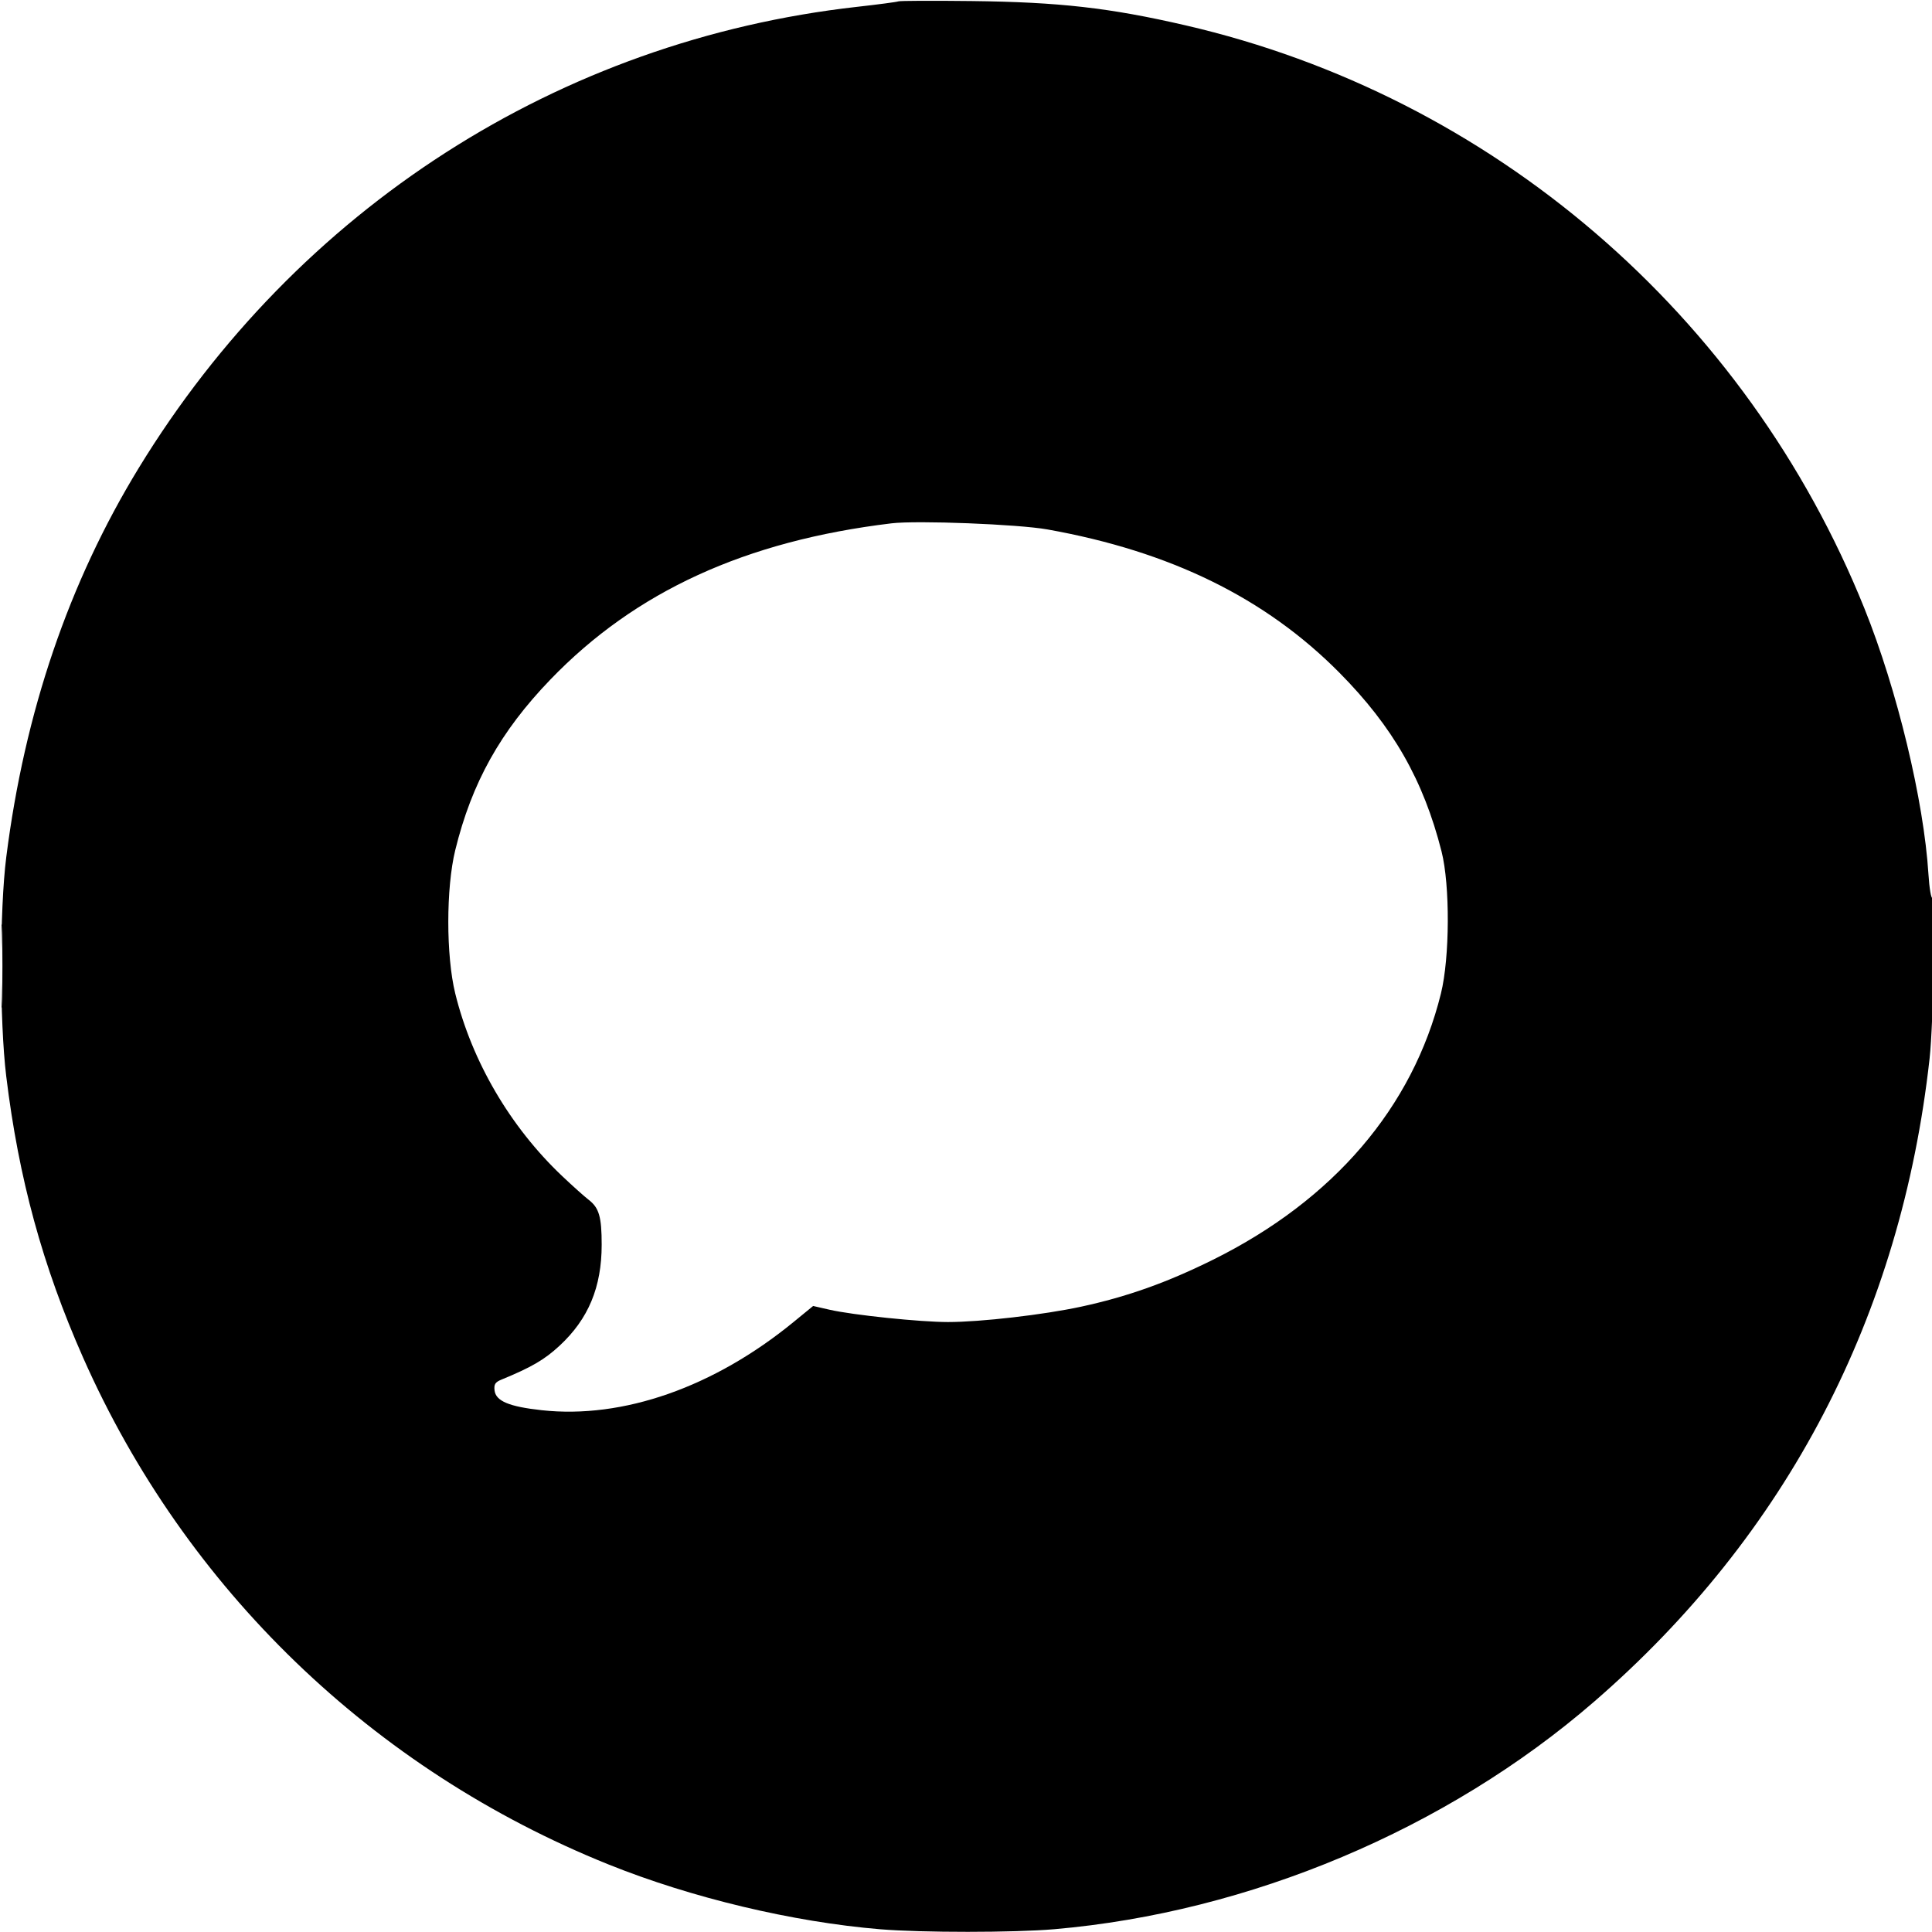 <svg xmlns="http://www.w3.org/2000/svg" width="700" height="700" viewBox="0 0 700 700"><path d="M 325.500 0.495 C 324.950 0.722, 318.200 1.615, 310.500 2.480 C 202.631 14.596, 107.761 75.494, 50.307 169.500 C 24.933 211.018, 8.942 257.961, 2.276 310.500 C -0.171 329.792, -0.182 369.894, 2.255 389.926 C 6.763 426.976, 15.428 458.700, 30.101 491.869 C 67.156 575.640, 135.096 641.177, 220.500 675.536 C 250.555 687.627, 287.282 696.386, 318.924 699.009 C 334.017 700.260, 367.426 700.249, 382 698.988 C 452.745 692.868, 524.170 662.773, 577.500 616.615 C 647.386 556.126, 688.788 476.774, 699.128 383.500 C 700.541 370.753, 701.375 324.650, 700.179 325.389 C 699.690 325.691, 699.030 321.790, 698.712 316.719 C 697.036 290.030, 687.380 249.940, 675.536 220.500 C 632.641 113.878, 540.630 34.847, 429.500 9.172 C 402.026 2.825, 383.752 0.752, 352 0.380 C 337.975 0.216, 326.050 0.267, 325.500 0.495 M 323 189.614 C 270.106 195.983, 230.187 214.266, 199.409 246.221 C 181.282 265.041, 170.937 283.589, 164.952 308 C 161.589 321.715, 161.584 346.266, 164.940 359.944 C 170.977 384.546, 184.842 408.245, 203.606 426.036 C 207.398 429.631, 211.727 433.513, 213.228 434.663 C 217.054 437.595, 218 440.825, 218 450.960 C 218 466.368, 213.187 477.908, 202.718 487.601 C 197.265 492.649, 192.580 495.380, 181.684 499.859 C 179.416 500.792, 178.930 501.550, 179.184 503.758 C 179.630 507.633, 184.425 509.649, 196.274 510.945 C 225.716 514.166, 258.679 502.616, 287.558 478.961 L 294.616 473.179 300.558 474.537 C 309.007 476.468, 333.373 479, 343.500 479 C 355.312 479, 378.151 476.365, 391.664 473.444 C 408.440 469.816, 422.773 464.716, 439.500 456.422 C 483.140 434.781, 511.875 401.227, 522.070 360 C 525.298 346.949, 525.411 320.754, 522.294 308.476 C 515.733 282.638, 504.699 263.327, 485.305 243.743 C 458.496 216.670, 424.050 199.767, 379.500 191.824 C 368.880 189.930, 332.268 188.499, 323 189.614 M 0.432 350 C 0.432 363.475, 0.574 368.988, 0.747 362.250 C 0.920 355.512, 0.920 344.488, 0.747 337.750 C 0.574 331.012, 0.432 336.525, 0.432 350 " stroke="none" fill="black" fill-rule="evenodd" xmlns="http://www.w3.org/2000/svg"/><path stroke="black" stroke-width="1" d=""/></svg>